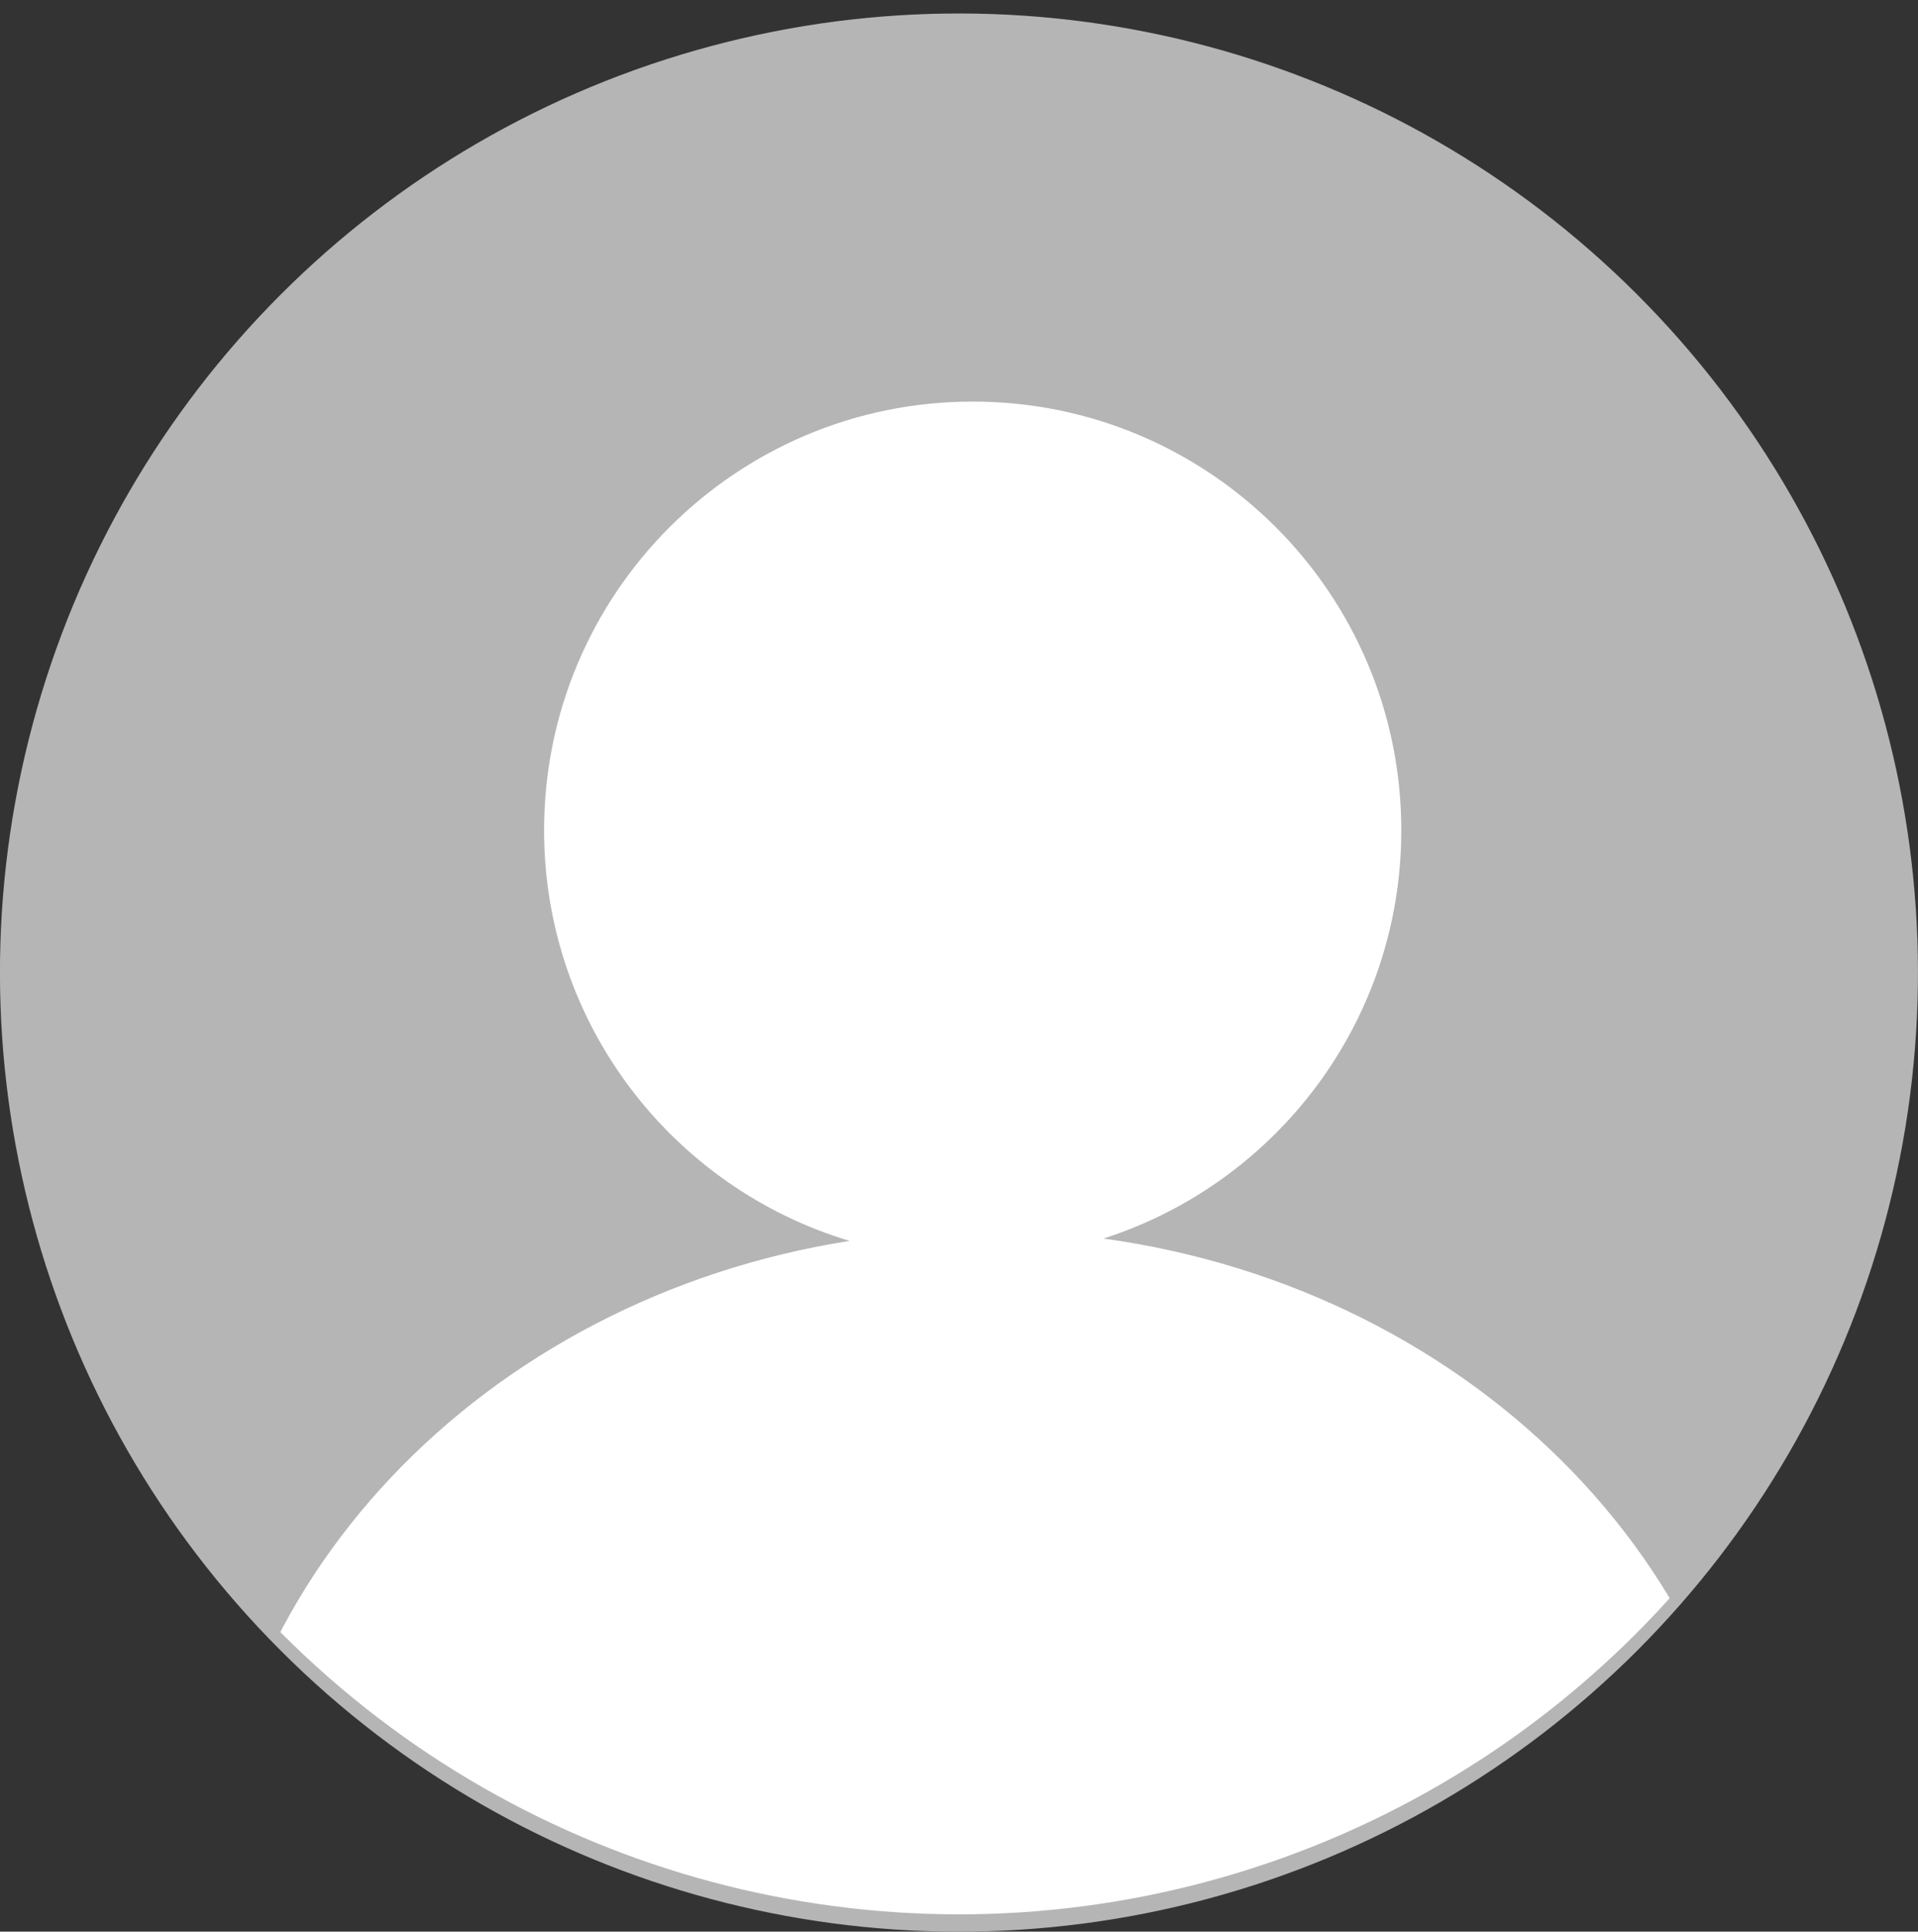 <?xml version="1.0" encoding="UTF-8"?><svg id="_レイヤー_2" xmlns="http://www.w3.org/2000/svg" xmlns:xlink="http://www.w3.org/1999/xlink" viewBox="0 0 498.11 501.61"><rect x="0" y="0" width="498.11" height="501.61" fill="#333333" stroke="none"/><defs><style>.cls-1{fill:none;}.cls-2{clip-path:url(#clippath);}.cls-3{fill:#fff;}.cls-4{fill:#b5b5b6;stroke:#b5b5b6;stroke-miterlimit:10;}</style><clipPath id="clippath"><circle class="cls-1" cx="249.05" cy="248.55" r="248.55" transform="translate(-102.81 248.91) rotate(-45)"/></clipPath></defs><g id="_レイヤー_1-2"><g><circle class="cls-4" cx="249.05" cy="252.55" r="248.55" transform="translate(-105.64 250.08) rotate(-45)"/><g class="cls-2"><path class="cls-3" d="M286.57,321.62c44.86-14.36,77.35-56.4,77.35-106.03,0-61.48-49.84-111.31-111.31-111.31s-111.31,49.84-111.31,111.31c0,50.36,33.45,92.91,79.34,106.64-94.8,14.89-166.86,89.11-166.86,178.45H457.57c0-90.63-74.16-165.72-171-179.06Z"/></g></g></g></svg>